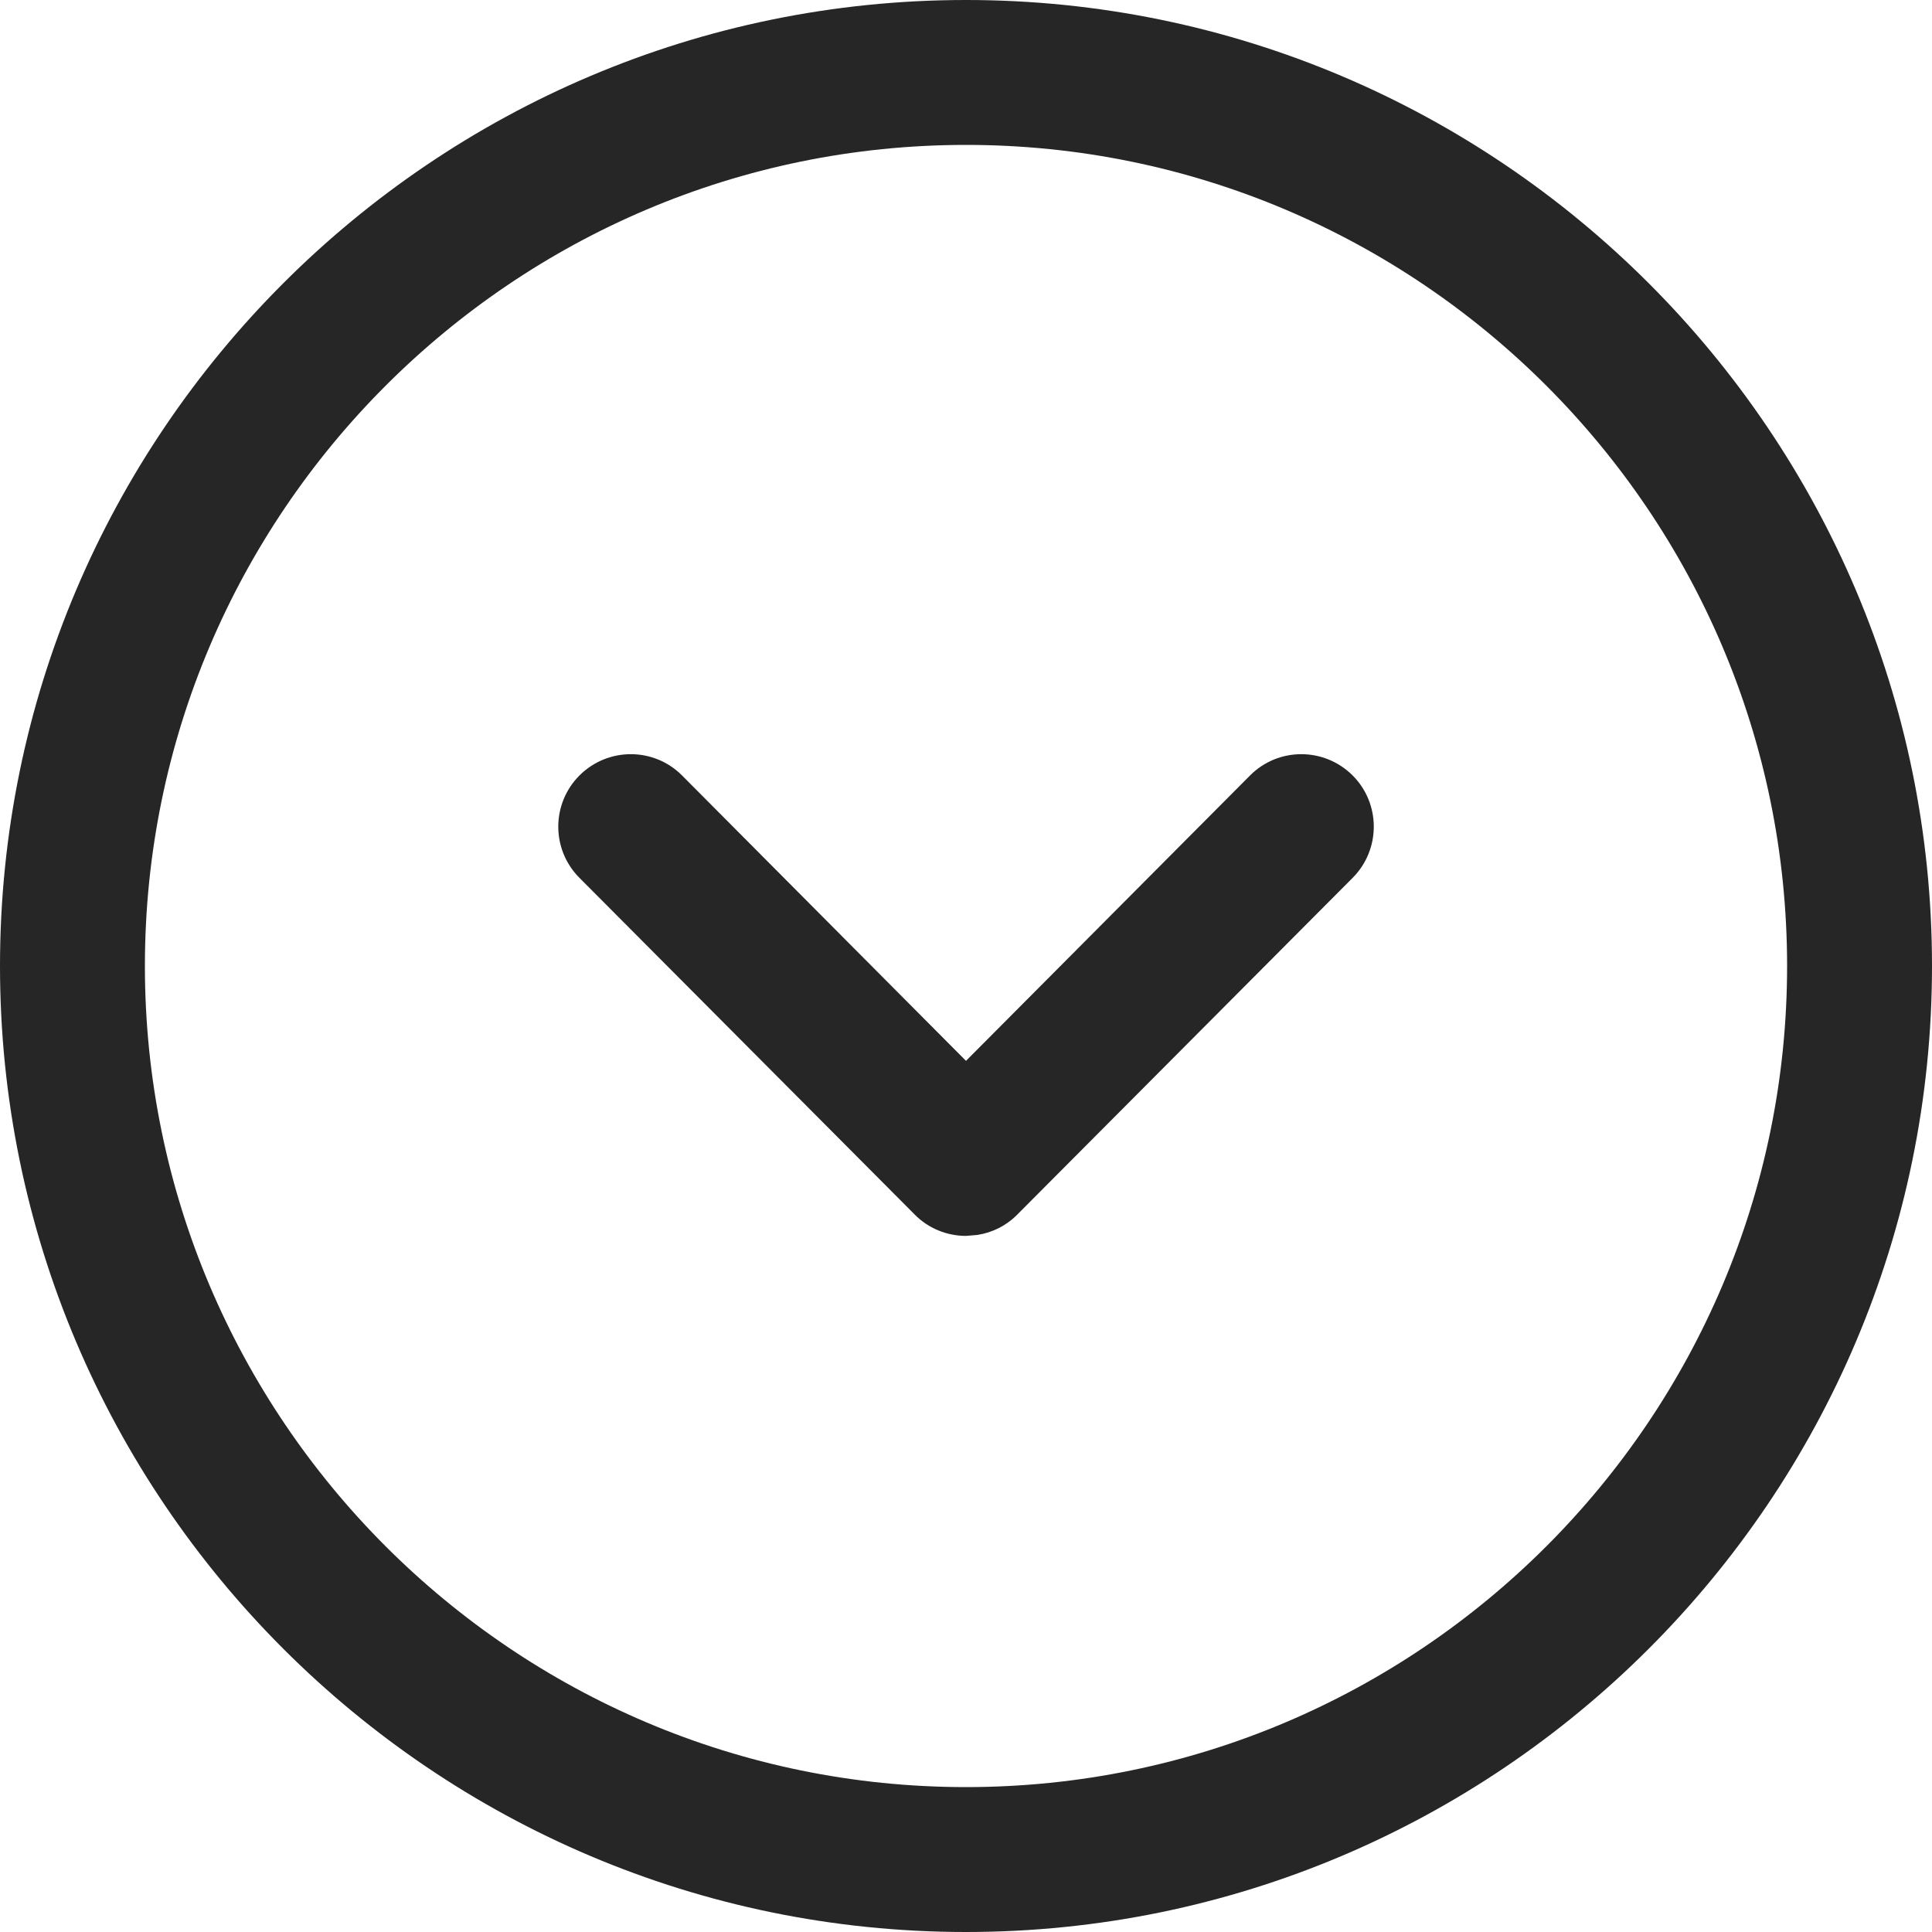 <svg width="20" height="20" viewBox="0 0 20 20" fill="none" xmlns="http://www.w3.org/2000/svg">
<path fill-rule="evenodd" clip-rule="evenodd" d="M10 0C15.514 0 20 4.486 20 10C20 15.514 15.514 20 10 20C4.486 20 0 15.514 0 10C0 4.486 4.486 0 10 0ZM10 1.5C5.313 1.5 1.5 5.313 1.5 10C1.5 14.687 5.313 18.5 10 18.5C14.687 18.5 18.5 14.687 18.5 10C18.5 5.313 14.687 1.5 10 1.5ZM14.001 8.026C14.294 8.318 14.295 8.793 14.003 9.087L10.531 12.573C10.419 12.687 10.274 12.76 10.118 12.784L10 12.794C9.801 12.794 9.609 12.715 9.469 12.573L5.998 9.087C5.705 8.793 5.707 8.318 6 8.026C6.294 7.734 6.769 7.734 7.061 8.028L10 10.982L12.94 8.028C13.232 7.734 13.707 7.734 14.001 8.026Z" fill="#262626"/>
</svg>
